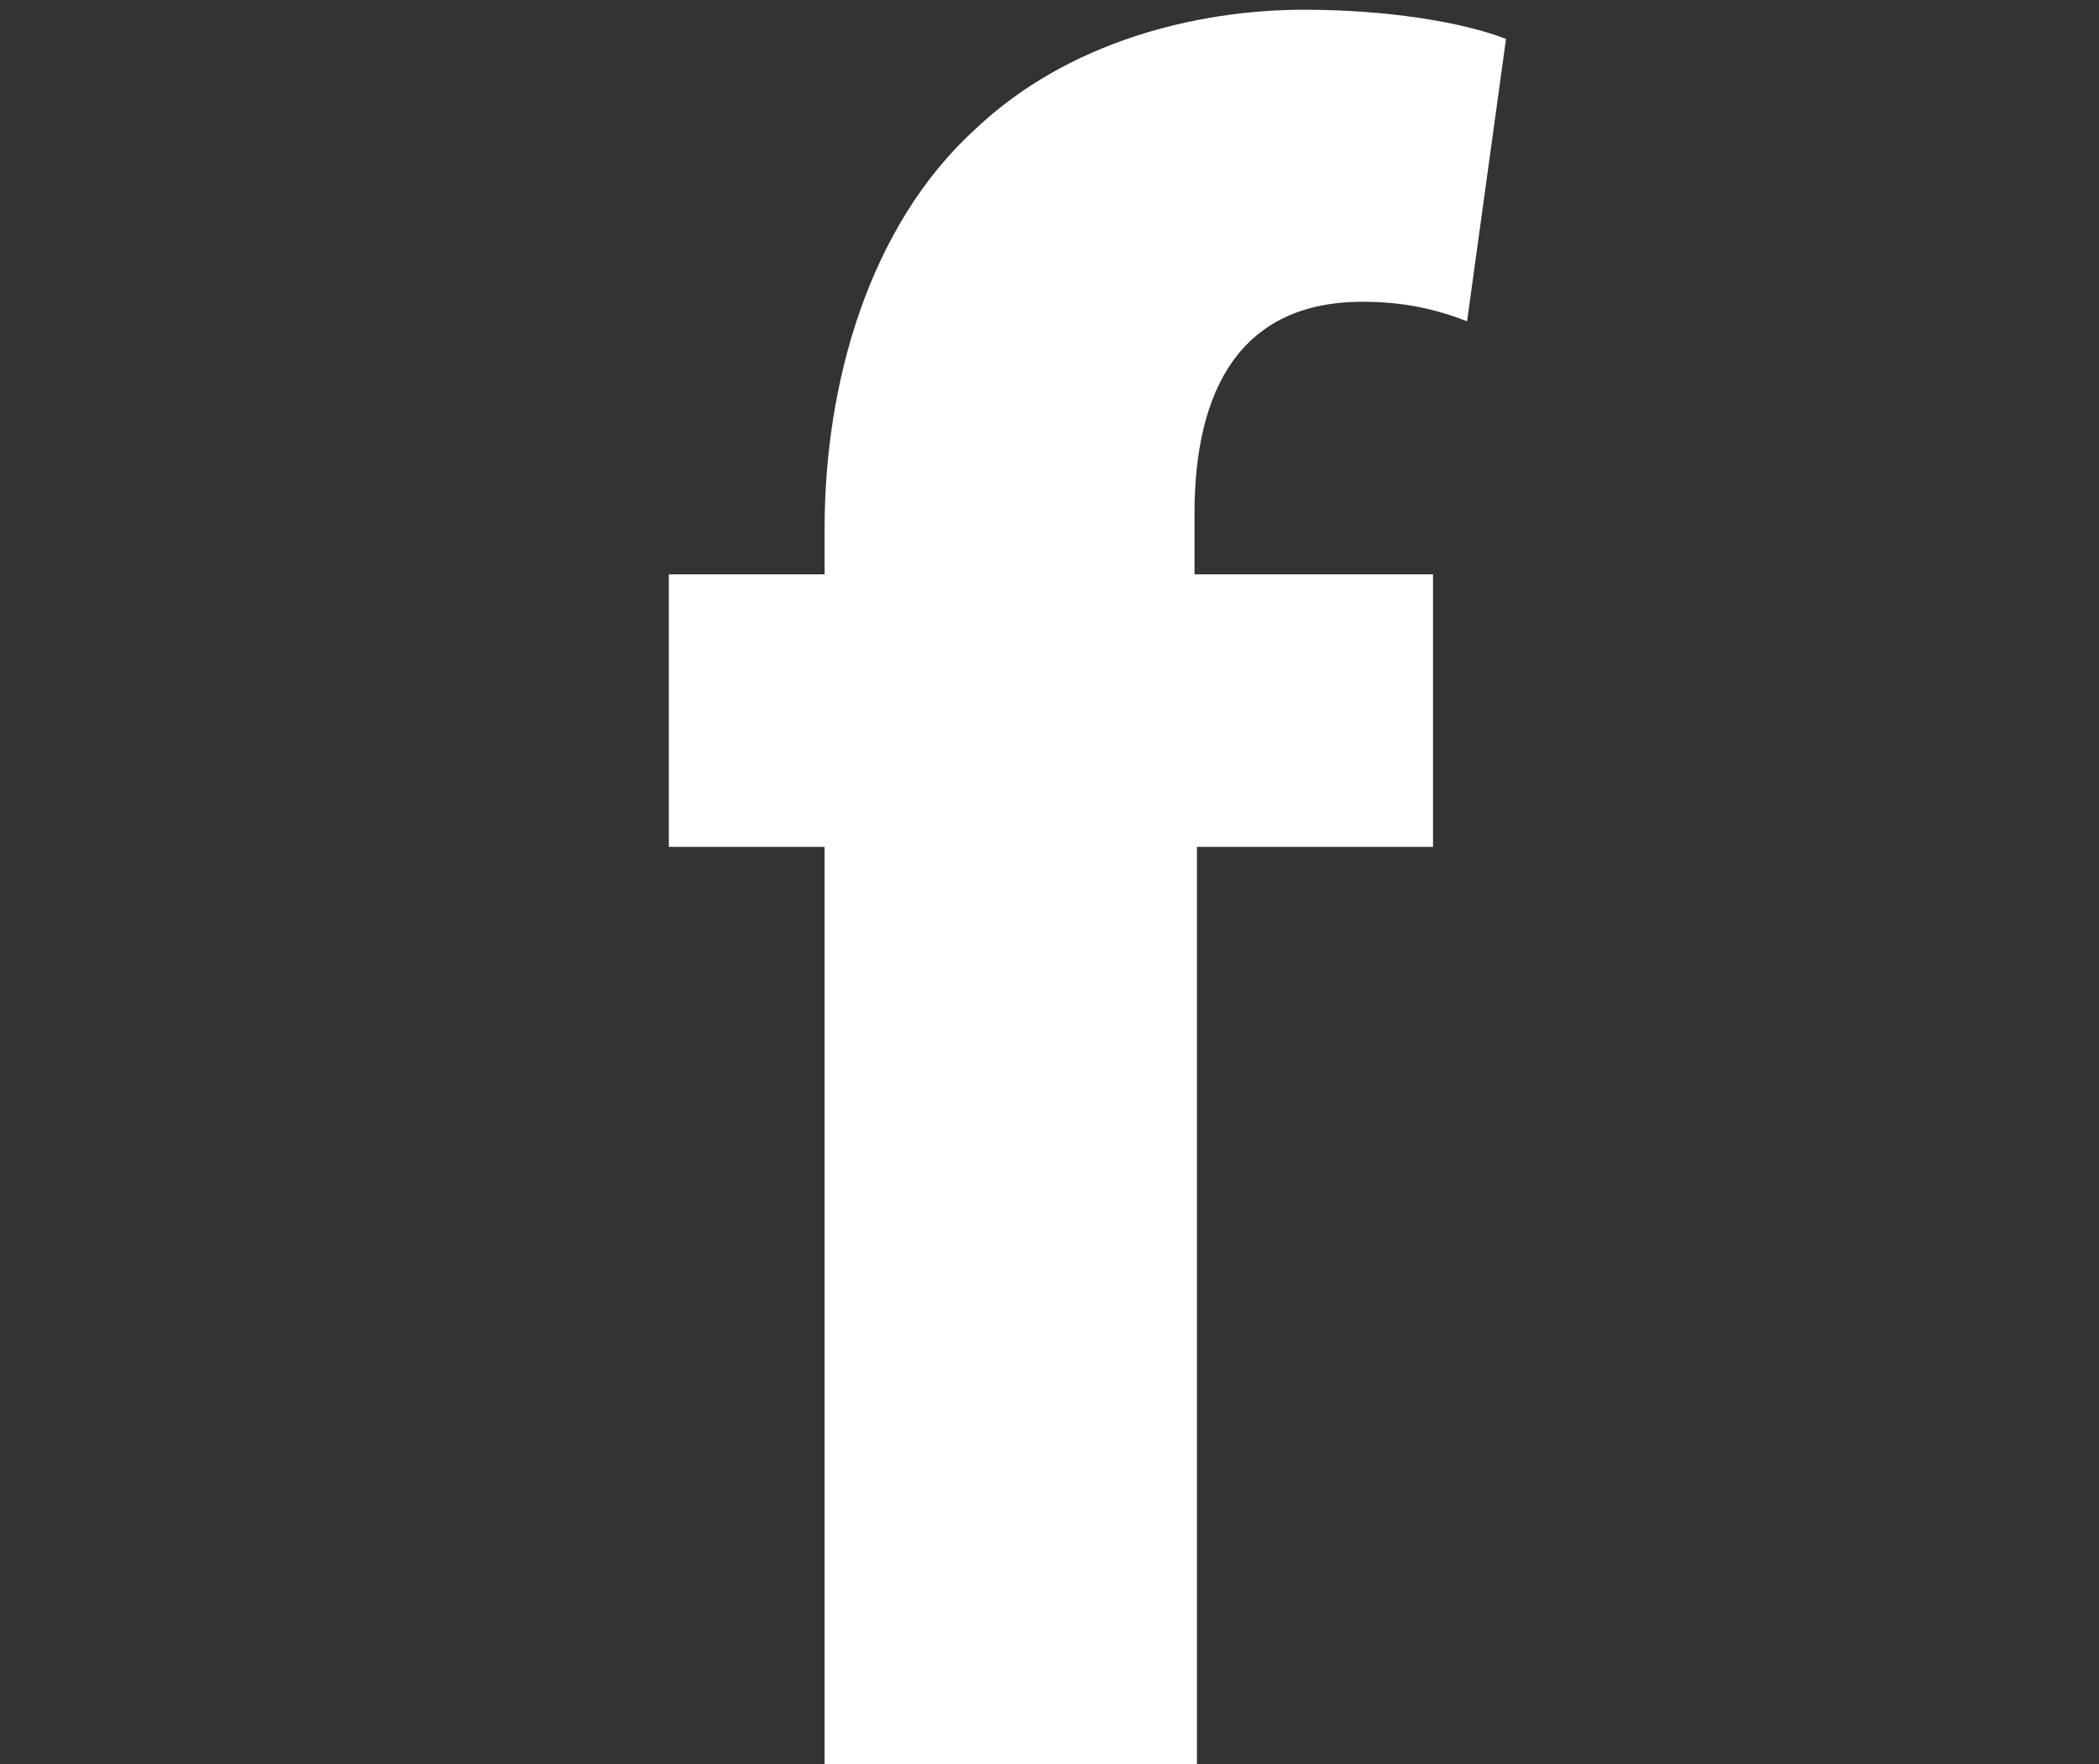 <svg width="69" height="58" viewBox="0 0 69 58" fill="none" xmlns="http://www.w3.org/2000/svg">
<rect x="0" y="0" width="69" height="58" fill="#333333" stroke="none"/>
<path d="M39.347 58H27.107V27.84H21.987V18.88H27.107V17.36C27.107 12.64 28.547 7.44 32.067 4.24C35.107 1.36 39.347 0.32 42.867 0.32C45.587 0.32 48.067 0.72 49.507 1.28L48.227 10.56C47.187 10.16 46.147 9.92 44.787 9.92C40.787 9.92 39.267 12.8 39.267 16.88V18.88H47.107V27.84H39.347V58Z" fill="white"/>
</svg>
